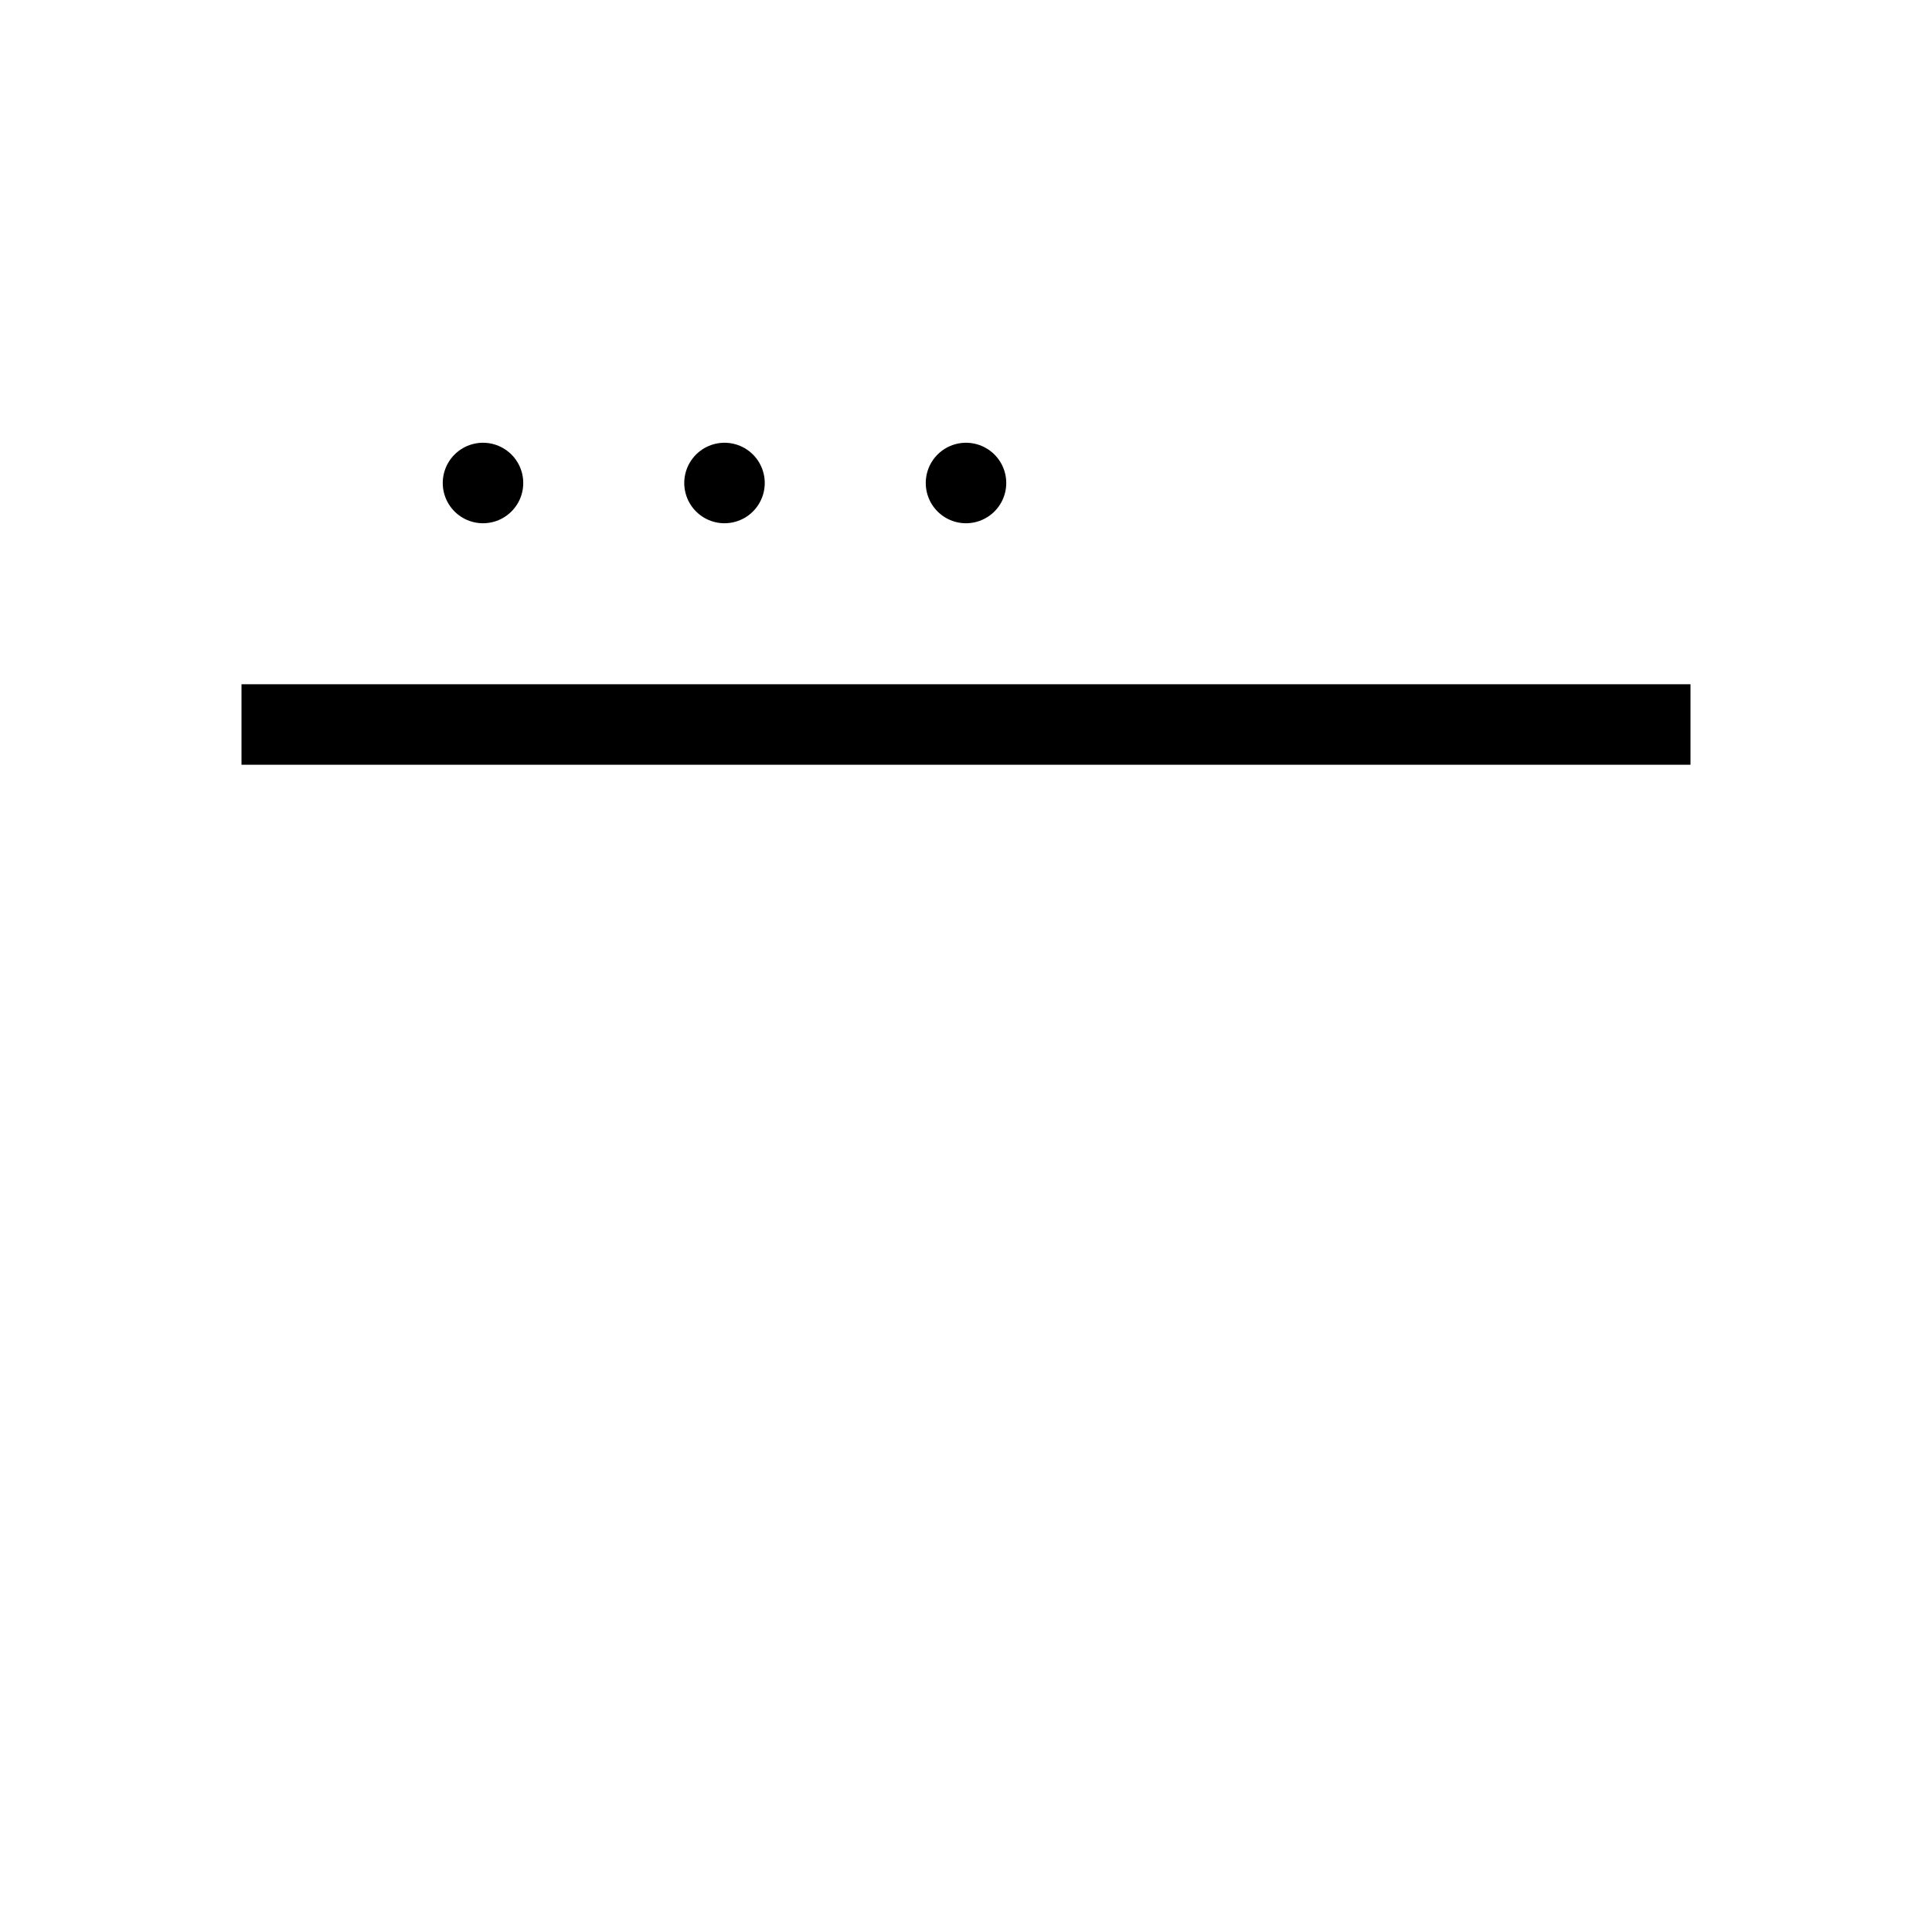 <svg role="img" xmlns="http://www.w3.org/2000/svg" viewBox="0 0 24 24" aria-labelledby="windowIconTitle" fill="none" stroke="currentColor">
    <title id="windowIconTitle">Window</title>    
    <rect x="3" y="3"/>
    <line stroke-linecap="round" x1="6" y1="6" x2="6" y2="6"/>
    <line stroke-linecap="round" x1="9" y1="6" x2="9" y2="6"/>
    <line stroke-linecap="round" x1="12" y1="6" x2="12" y2="6"/>
    <path d="M21,9 L3,9"/>
</svg>
